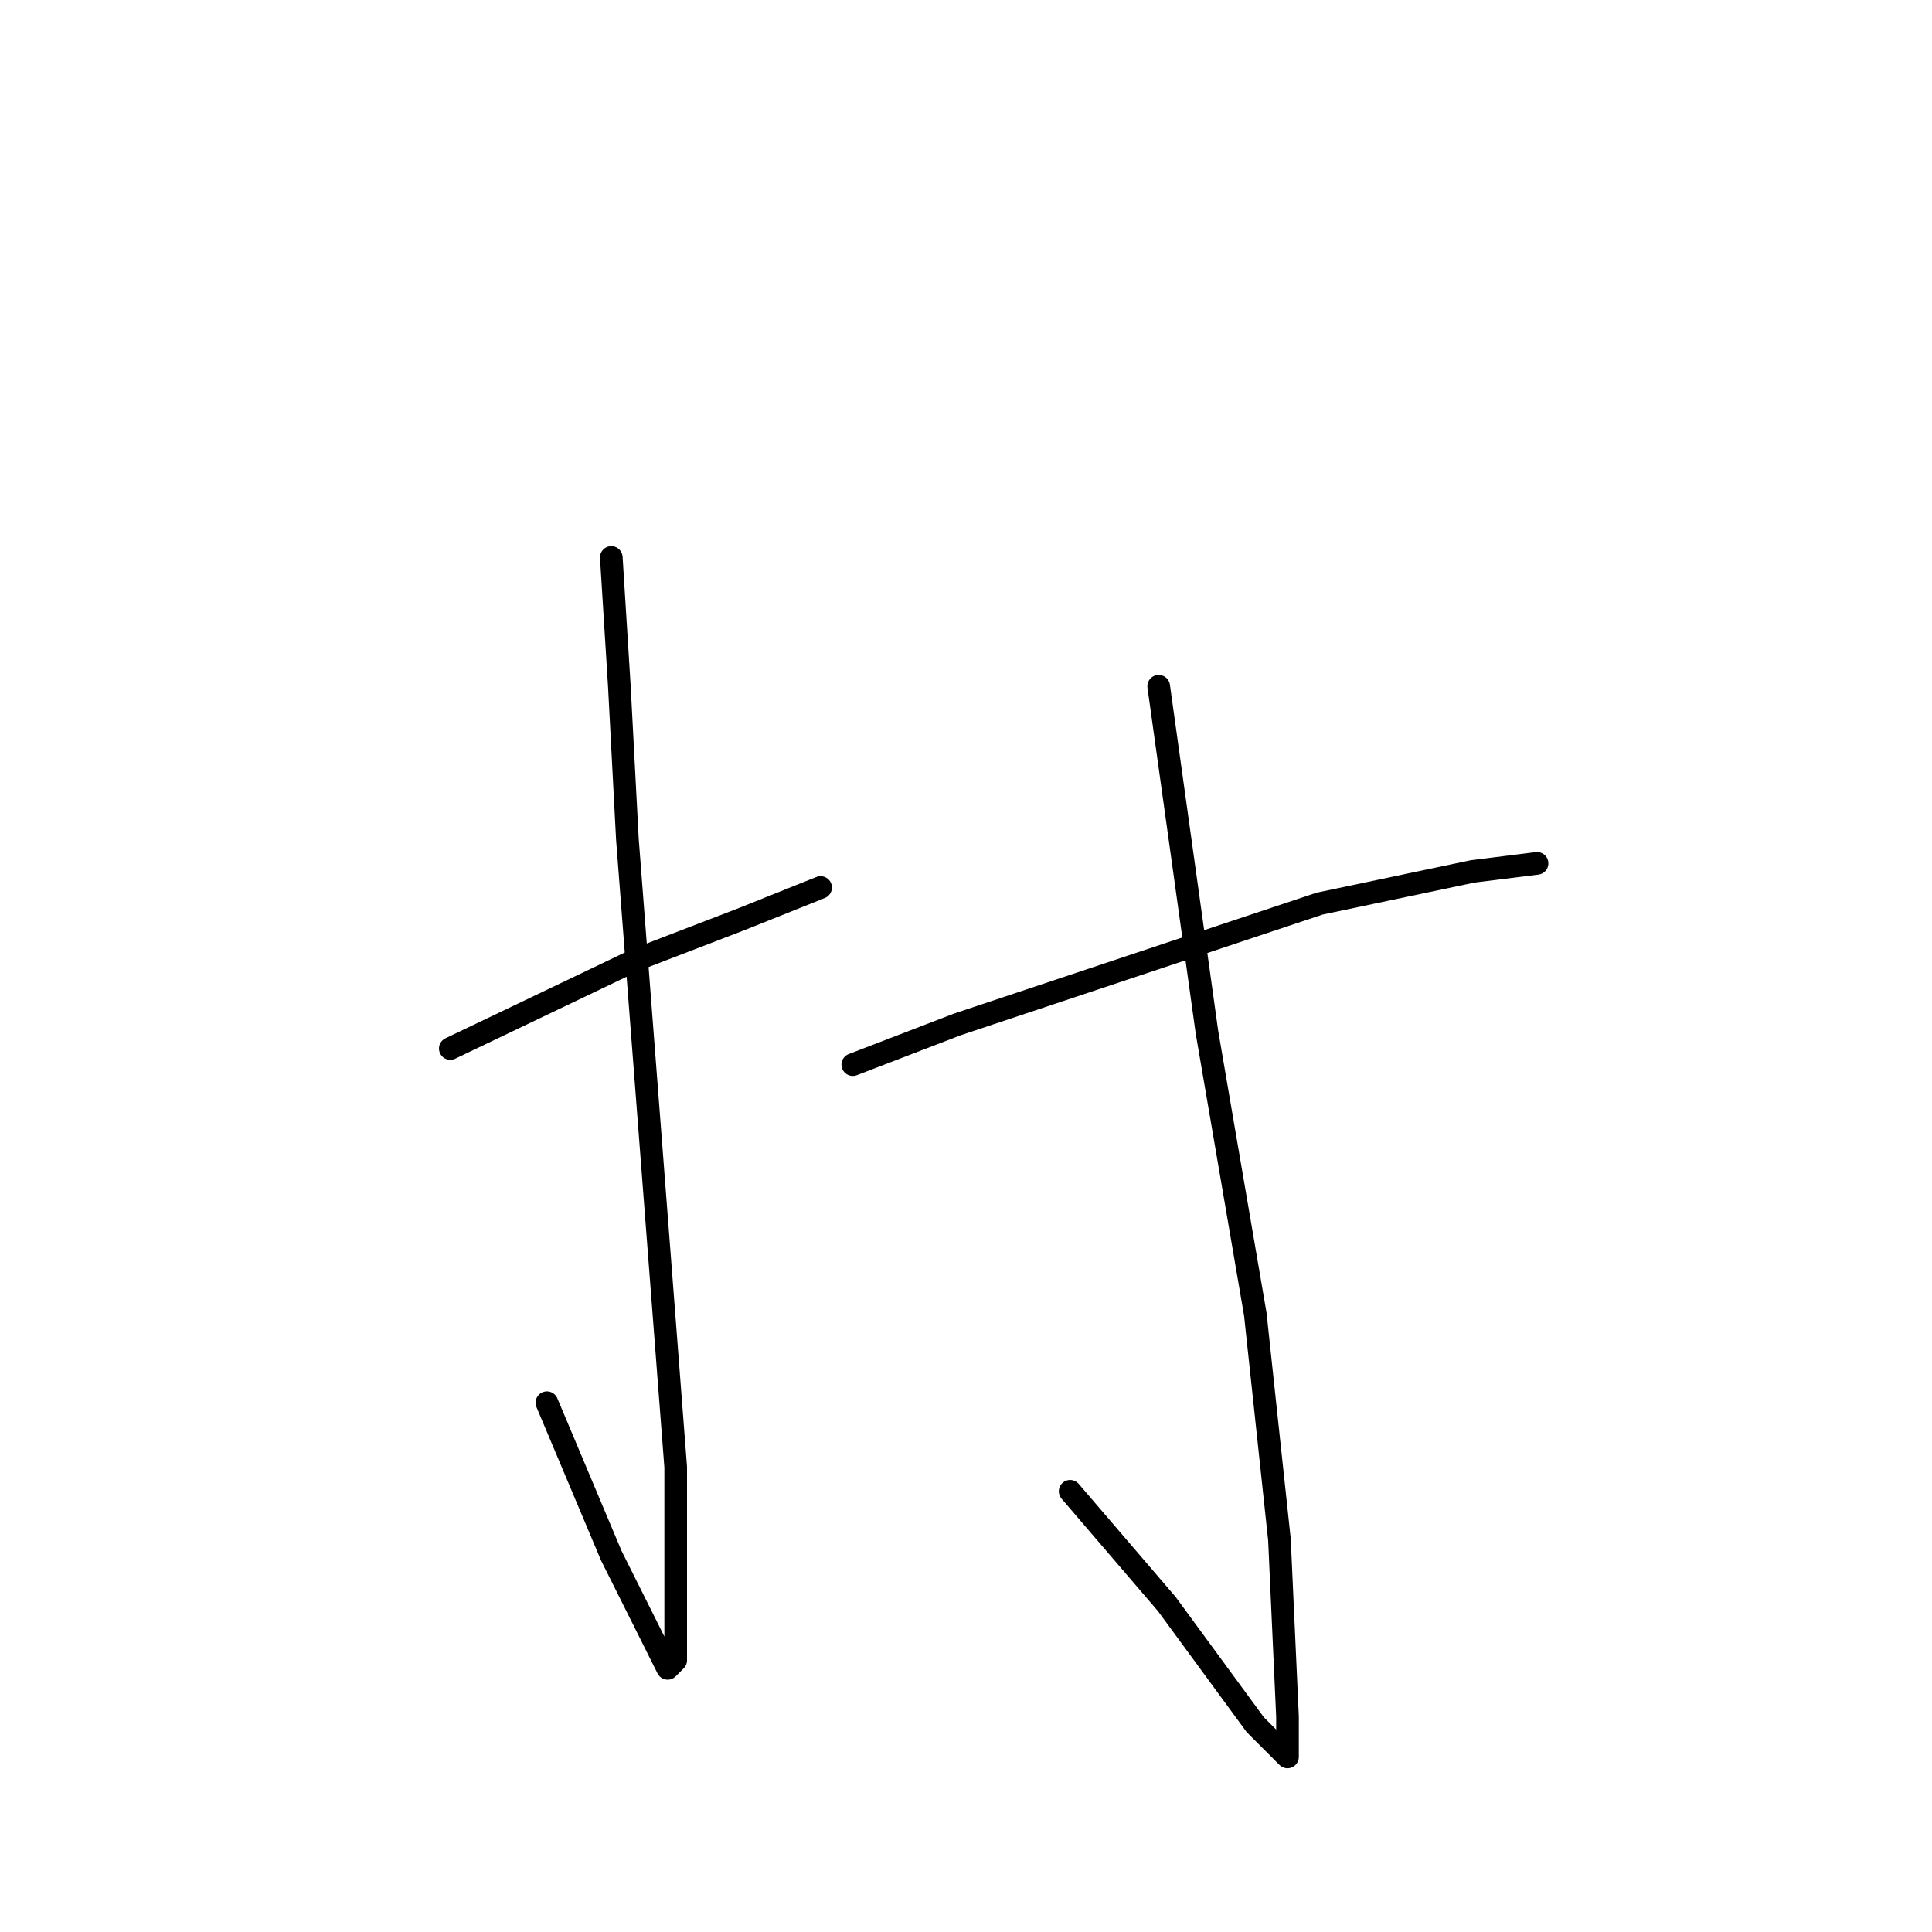 <?xml version="1.0" standalone="no"?>
    <svg width="256" height="256" xmlns="http://www.w3.org/2000/svg" version="1.1">
    <polyline stroke="black" stroke-width="3" stroke-linecap="round" fill="transparent" stroke-linejoin="round" points="81 73.867 82.067 90.933 83.133 111.2 87.4 166.667 89.533 194.4 89.533 212.533 89.533 220 88.467 221.067 81 206.133 72.467 185.867 72.467 185.867 " />
        <polyline stroke="black" stroke-width="3" stroke-linecap="round" fill="transparent" stroke-linejoin="round" points="59.667 138.933 84.2 127.2 98.067 121.867 108.733 117.6 108.733 117.6 " />
        <polyline stroke="black" stroke-width="3" stroke-linecap="round" fill="transparent" stroke-linejoin="round" points="153.533 90.933 159.933 136.8 166.333 174.133 169.533 204 170.6 227.467 170.6 231.733 170.6 232.8 166.333 228.533 154.6 212.533 141.8 197.6 141.8 197.6 " />
        <polyline stroke="black" stroke-width="3" stroke-linecap="round" fill="transparent" stroke-linejoin="round" points="113 141.067 126.867 135.733 174.867 119.733 195.133 115.467 203.667 114.4 203.667 114.4 " />
        </svg>